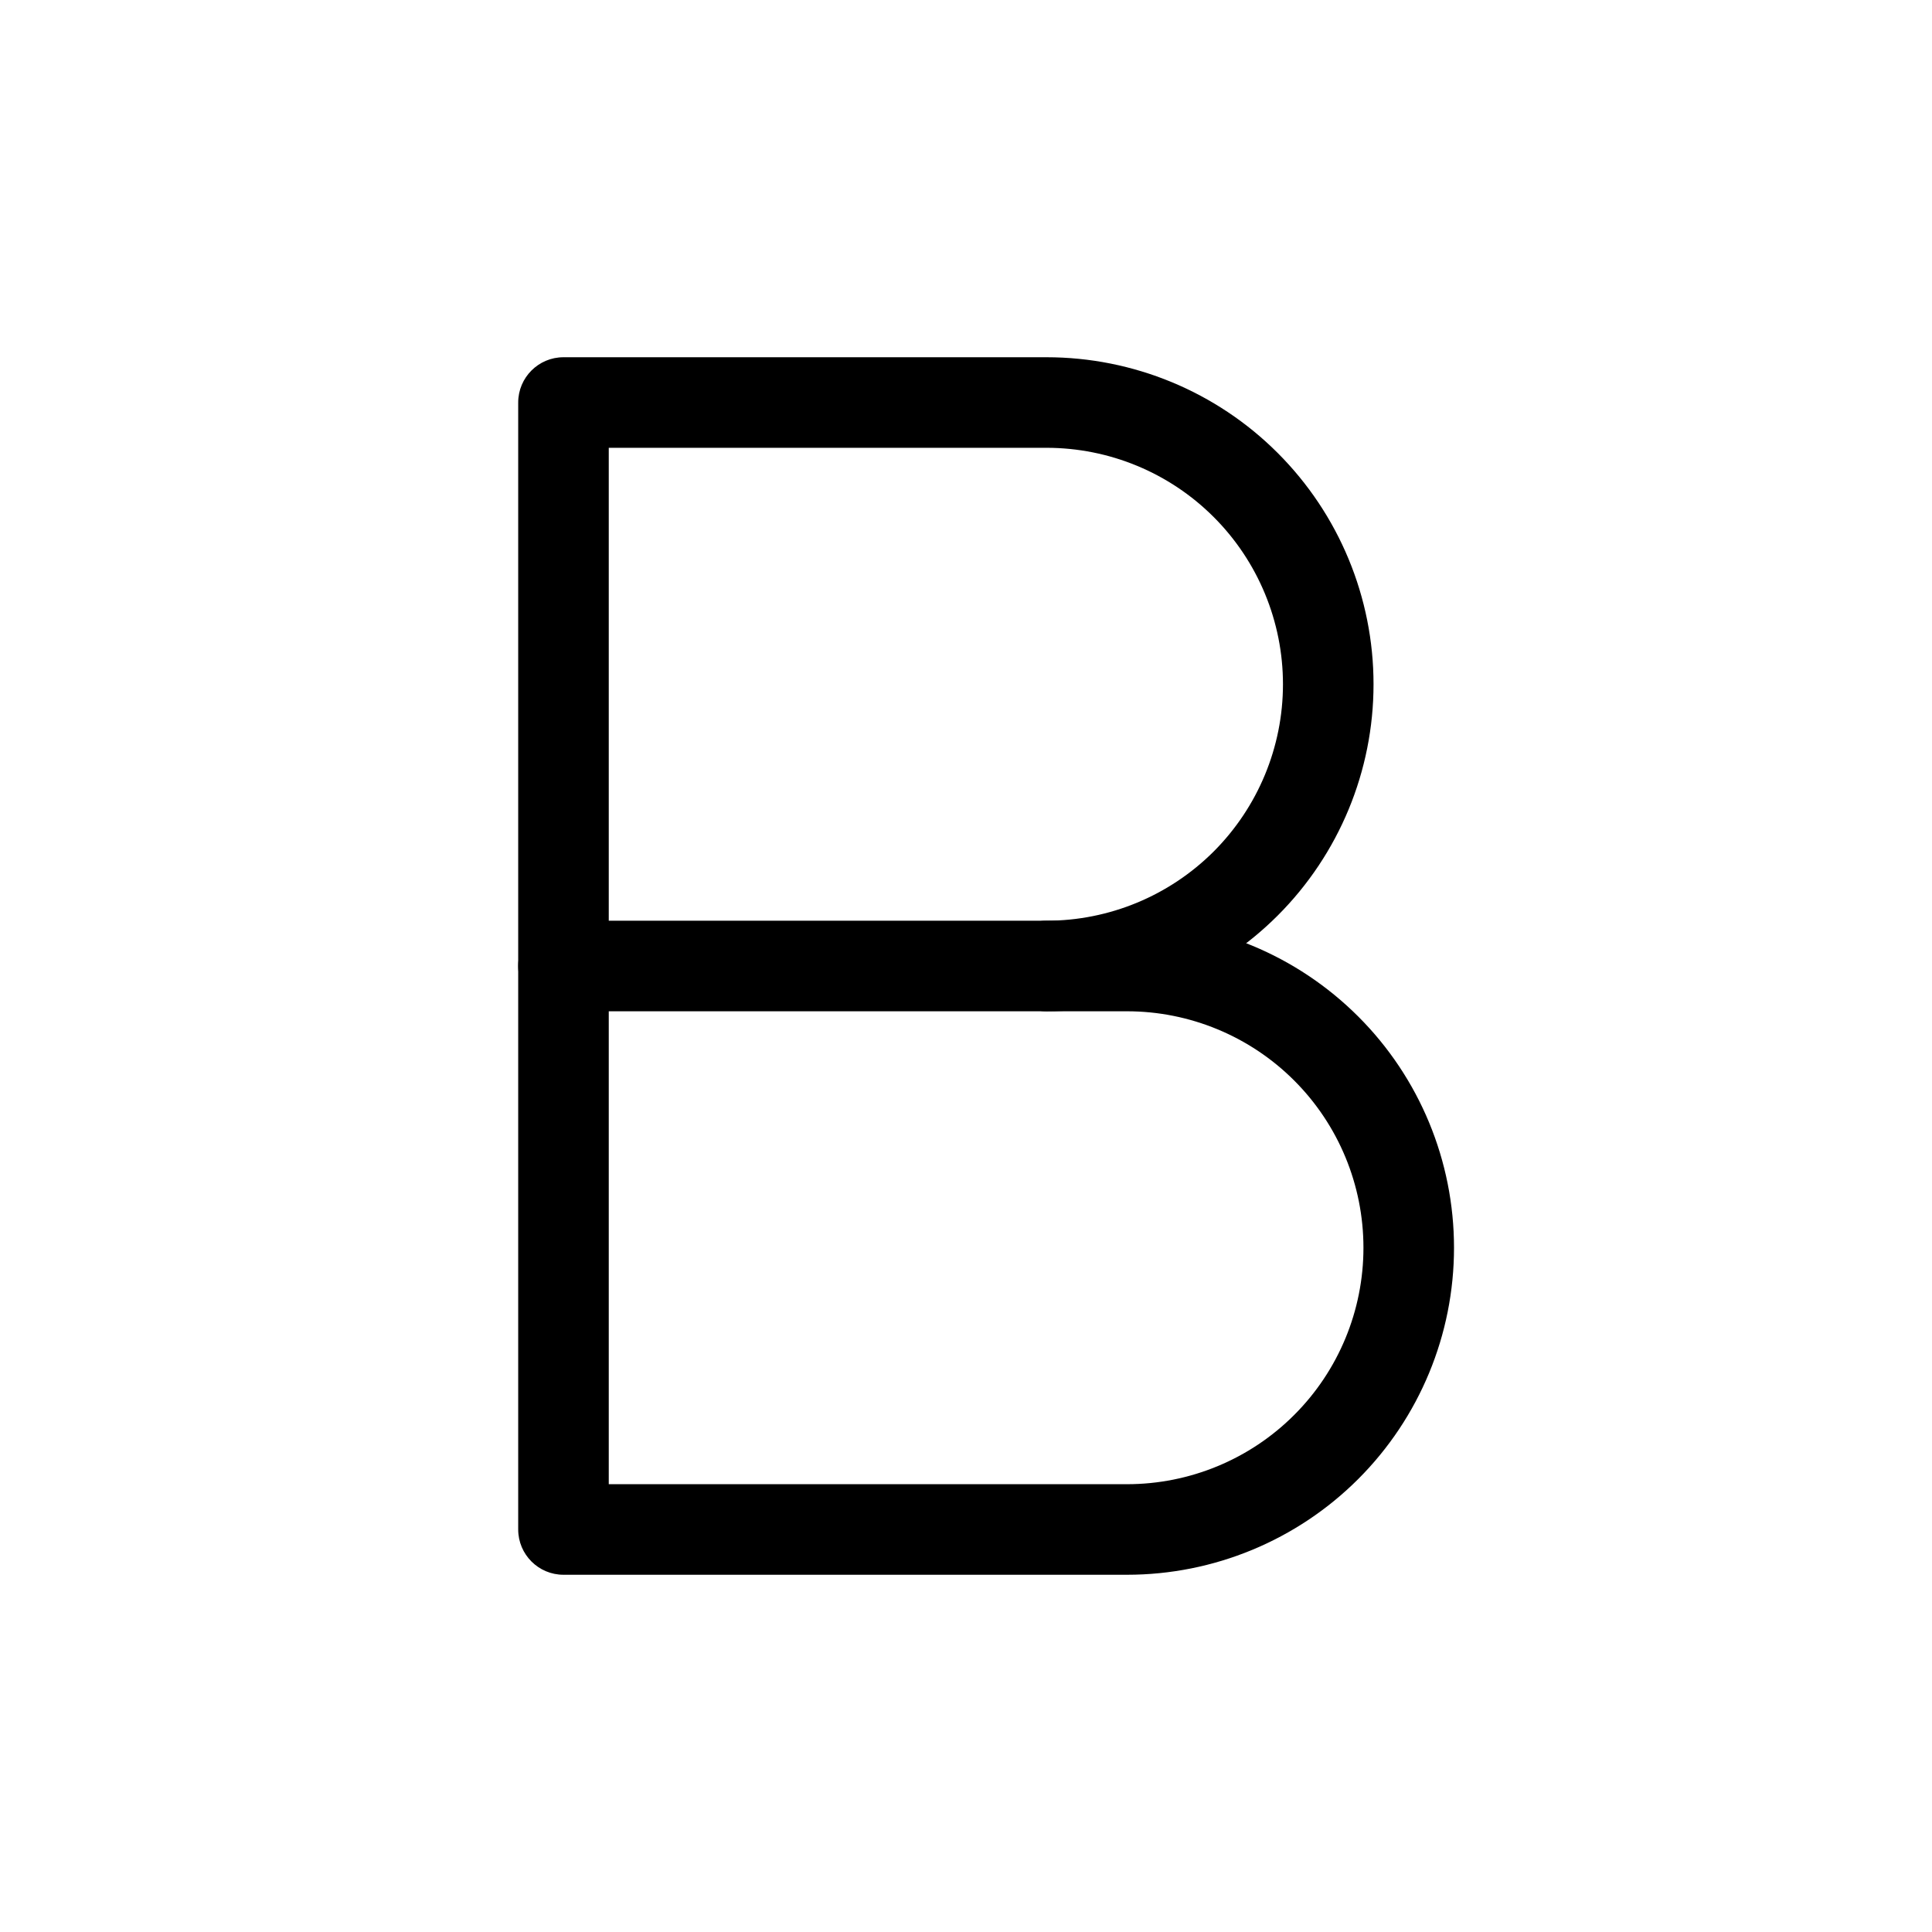 <svg viewBox="0 0 32 32" xmlns="http://www.w3.org/2000/svg">
  <path
    fill-rule="evenodd"
    clip-rule="evenodd"
    d="M8.583 6.667C8.583 6.253 8.919 5.917 9.333 5.917H17.333C18.77 5.917 20.148 6.487 21.163 7.503C22.179 8.519 22.75 9.897 22.75 11.333C22.75 12.77 22.179 14.148 21.163 15.164C20.148 16.179 18.77 16.75 17.333 16.75H9.333C8.919 16.75 8.583 16.414 8.583 16V6.667ZM10.083 7.417V15.25H17.333C18.372 15.25 19.368 14.837 20.103 14.103C20.837 13.368 21.25 12.372 21.25 11.333C21.25 10.295 20.837 9.298 20.103 8.564C19.368 7.829 18.372 7.417 17.333 7.417H10.083Z"
  />
  <path
    fill-rule="evenodd"
    clip-rule="evenodd"
    d="M9.333 15.25C9.748 15.25 10.083 15.586 10.083 16V24.583H18.667C19.705 24.583 20.702 24.171 21.436 23.436C22.171 22.702 22.583 21.705 22.583 20.667C22.583 19.628 22.171 18.632 21.436 17.897C20.702 17.163 19.705 16.75 18.667 16.75H17.333C16.919 16.75 16.583 16.414 16.583 16C16.583 15.586 16.919 15.25 17.333 15.25H18.667C20.103 15.25 21.481 15.821 22.497 16.837C23.513 17.852 24.083 19.23 24.083 20.667C24.083 22.103 23.513 23.481 22.497 24.497C21.481 25.513 20.103 26.083 18.667 26.083H9.333C8.919 26.083 8.583 25.747 8.583 25.333V16C8.583 15.586 8.919 15.25 9.333 15.25Z"
  />
</svg>
